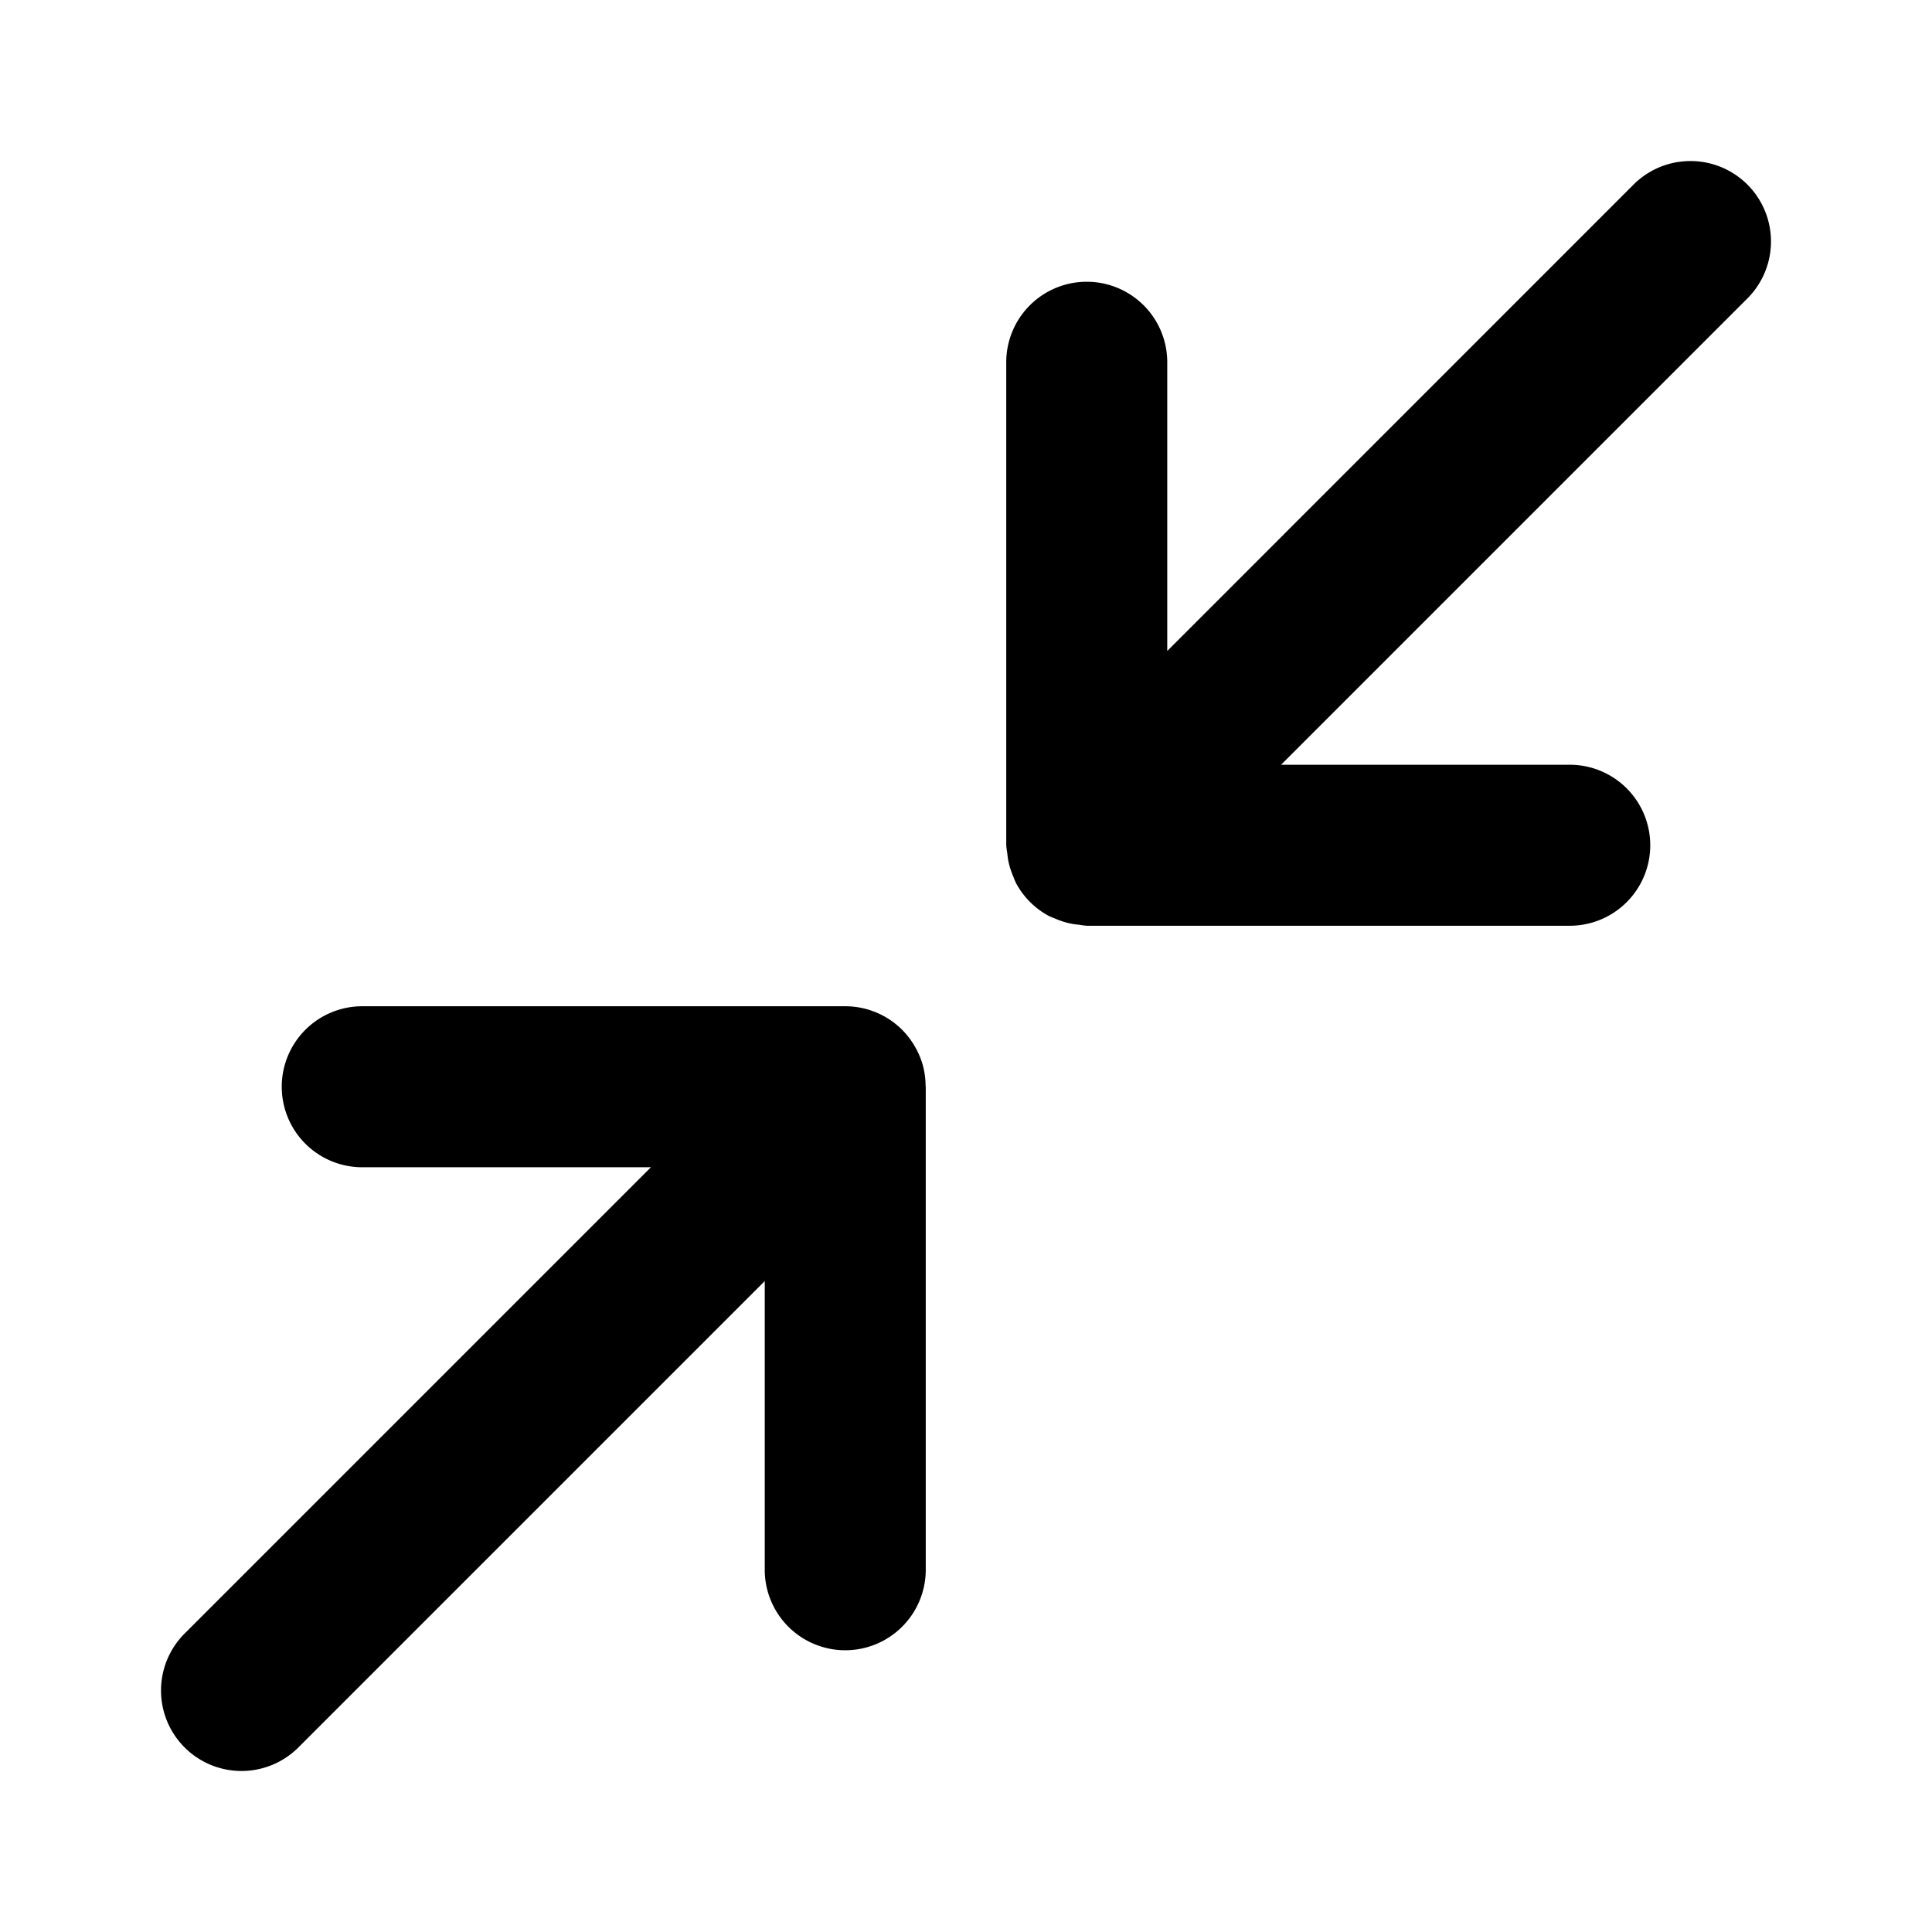 <svg xmlns="http://www.w3.org/2000/svg" width="48" height="48" viewBox="0 0 48 48"><path d="M41.688 4.025a2 2 0 0 0-1.102.56L29 16.173V9a2 2 0 0 0-2-2 2 2 0 0 0-2 2v12a2 2 0 0 0 .025.191 2 2 0 0 0 .028.204 2 2 0 0 0 .125.39 2 2 0 0 0 .066.158 2 2 0 0 0 .813.813 2 2 0 0 0 .158.066 2 2 0 0 0 .39.125 2 2 0 0 0 .204.028A2 2 0 0 0 27 23h12a2 2 0 0 0 2-2 2 2 0 0 0-2-2h-7.172L43.414 7.414a2 2 0 0 0 0-2.828 2 2 0 0 0-1.727-.56zM9 25a2 2 0 0 0-2 2 2 2 0 0 0 2 2h7.172L4.586 40.586a2 2 0 0 0 0 2.828 2 2 0 0 0 2.828 0L19 31.828V39a2 2 0 0 0 2 2 2 2 0 0 0 2-2V27l-.004-.03a2 2 0 0 0-.064-.488 2 2 0 0 0-.19-.46l-.023-.04a2 2 0 0 0-.305-.396A2 2 0 0 0 21 25z"/></svg>